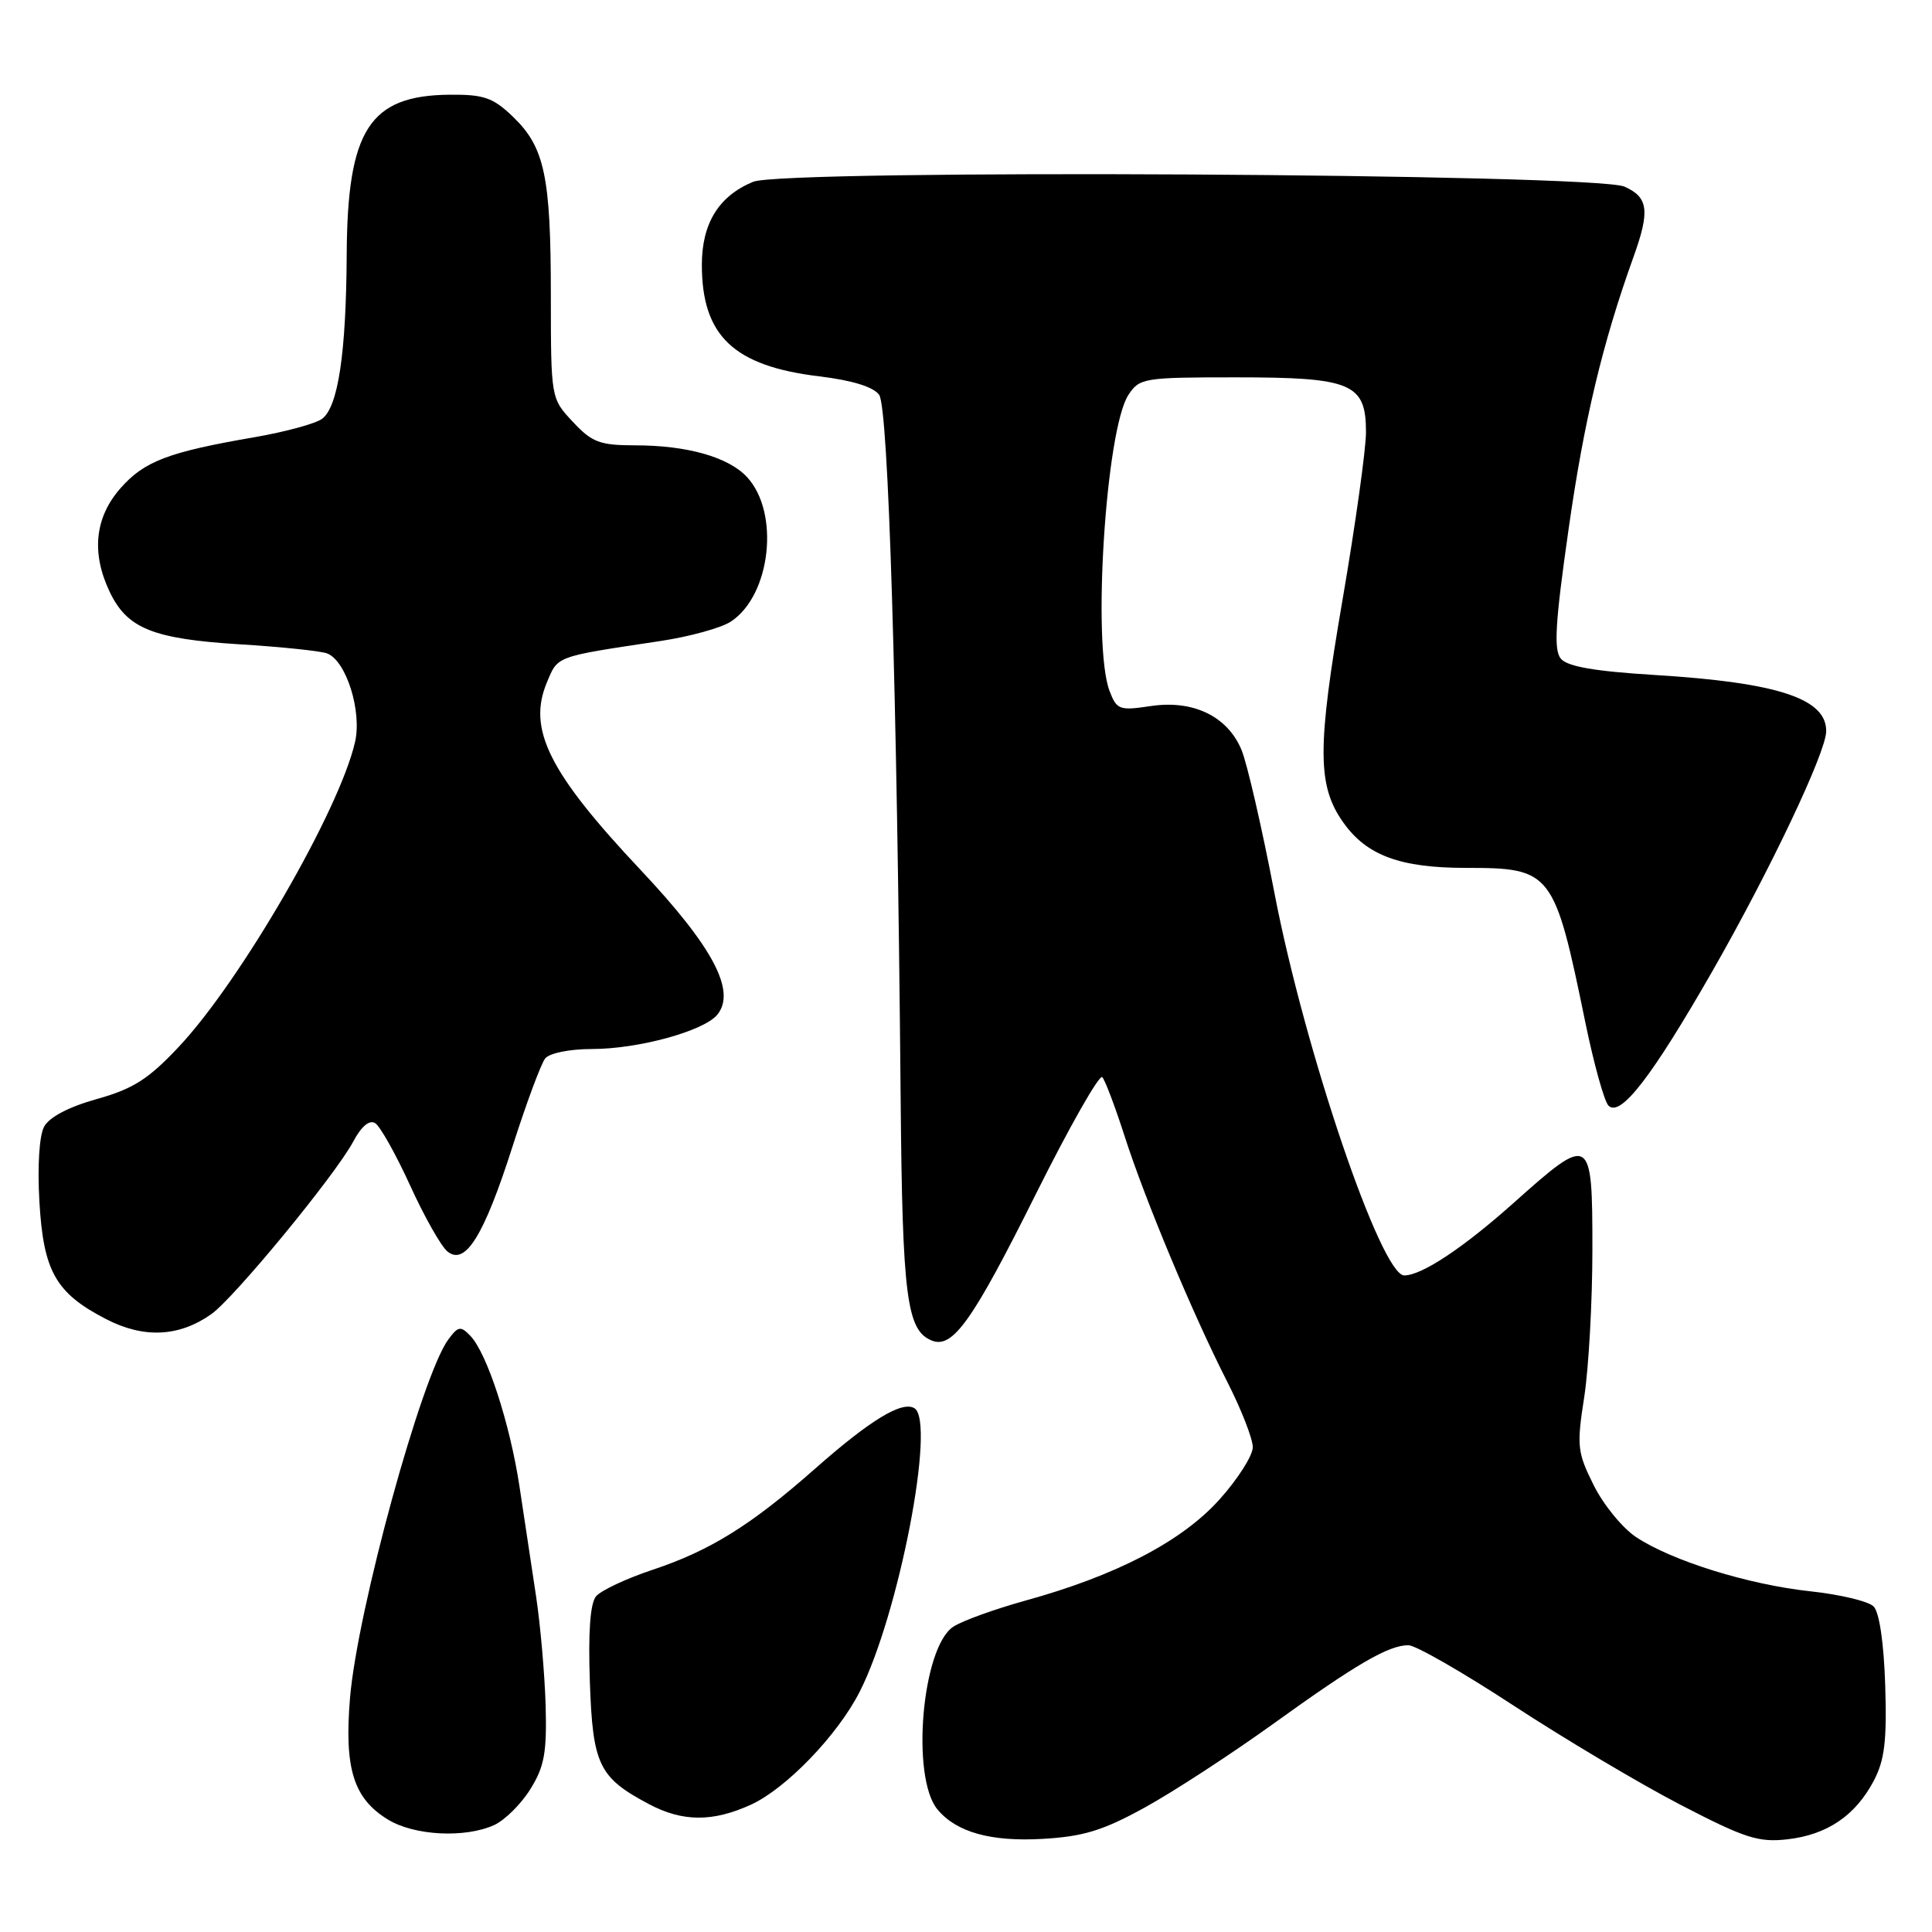 <?xml version="1.0" encoding="UTF-8" standalone="no"?>
<!DOCTYPE svg PUBLIC "-//W3C//DTD SVG 1.1//EN" "http://www.w3.org/Graphics/SVG/1.1/DTD/svg11.dtd" >
<svg xmlns="http://www.w3.org/2000/svg" xmlns:xlink="http://www.w3.org/1999/xlink" version="1.1" viewBox="0 0 256 256">
 <g >
 <path fill="currentColor"
d=" M 151.66 239.52 C 155.42 237.46 163.06 232.48 168.64 228.47 C 179.73 220.48 183.99 218.00 186.62 218.00 C 187.57 218.00 193.83 221.59 200.53 225.98 C 207.24 230.37 217.15 236.27 222.57 239.09 C 231.19 243.57 232.98 244.15 236.83 243.72 C 242.11 243.12 245.87 240.57 248.30 235.93 C 249.73 233.20 250.03 230.63 249.80 223.30 C 249.62 217.68 249.02 213.61 248.26 212.86 C 247.58 212.18 243.82 211.28 239.92 210.86 C 231.70 209.98 221.56 206.83 216.80 203.68 C 214.99 202.48 212.45 199.38 211.17 196.79 C 208.99 192.42 208.91 191.60 209.92 185.10 C 210.51 181.26 211.00 172.47 211.00 165.56 C 211.00 150.35 210.82 150.24 200.61 159.35 C 193.91 165.34 188.39 169.00 186.07 169.00 C 183.00 169.00 172.89 139.21 168.87 118.33 C 167.21 109.66 165.24 101.11 164.50 99.35 C 162.64 94.90 158.09 92.71 152.46 93.56 C 148.32 94.18 147.97 94.05 147.02 91.55 C 144.70 85.46 146.52 56.90 149.52 52.33 C 150.99 50.09 151.54 50.00 163.80 50.00 C 179.11 50.00 181.00 50.80 181.00 57.26 C 181.00 59.53 179.60 69.52 177.90 79.44 C 174.51 99.13 174.53 104.13 178.02 109.02 C 181.11 113.36 185.55 115.00 194.25 115.00 C 205.62 115.00 205.95 115.43 210.07 135.50 C 211.20 141.00 212.58 145.95 213.13 146.50 C 214.72 148.09 218.88 142.69 226.96 128.58 C 234.54 115.32 241.96 99.69 241.98 96.90 C 242.03 92.57 235.58 90.44 219.27 89.44 C 211.30 88.95 207.68 88.32 206.82 87.28 C 205.86 86.13 206.07 82.54 207.84 70.16 C 209.88 55.77 212.34 45.48 216.42 34.12 C 218.65 27.94 218.43 26.14 215.25 24.73 C 211.33 22.99 103.89 22.39 99.79 24.09 C 95.24 25.97 93.00 29.60 93.00 35.09 C 93.00 44.50 97.21 48.50 108.56 49.87 C 112.90 50.39 115.72 51.26 116.49 52.31 C 117.72 54.00 118.86 91.23 119.34 145.50 C 119.57 171.94 120.14 176.35 123.52 177.65 C 126.26 178.70 128.91 174.96 137.22 158.29 C 141.70 149.31 145.68 142.31 146.06 142.73 C 146.44 143.15 147.76 146.65 149.00 150.50 C 151.74 159.03 158.07 174.17 162.63 183.12 C 164.48 186.76 166.00 190.64 166.00 191.76 C 166.00 192.87 164.01 196.00 161.57 198.71 C 156.59 204.25 147.88 208.78 135.83 212.10 C 131.80 213.22 127.52 214.76 126.33 215.54 C 122.17 218.23 120.67 235.48 124.22 239.76 C 126.72 242.78 131.30 244.06 138.16 243.66 C 143.55 243.35 146.14 242.56 151.66 239.52 Z  M 65.48 241.83 C 66.89 241.18 69.05 239.05 70.27 237.08 C 72.13 234.10 72.47 232.24 72.30 226.00 C 72.18 221.88 71.61 215.35 71.03 211.50 C 70.44 207.65 69.46 201.12 68.84 197.00 C 67.58 188.66 64.53 179.29 62.32 177.00 C 61.04 175.67 60.71 175.72 59.41 177.48 C 55.89 182.22 47.35 213.38 46.38 224.98 C 45.60 234.35 46.84 238.32 51.42 241.11 C 54.91 243.24 61.63 243.58 65.48 241.83 Z  M 99.50 239.13 C 104.16 237.00 110.98 229.93 113.91 224.17 C 119.08 214.04 124.04 188.38 121.17 186.60 C 119.53 185.59 115.31 188.16 108.00 194.61 C 99.49 202.12 94.10 205.47 86.43 208.02 C 82.98 209.17 79.62 210.75 78.98 211.52 C 78.20 212.46 77.93 216.27 78.16 222.86 C 78.54 233.86 79.35 235.54 86.00 239.06 C 90.45 241.42 94.45 241.44 99.50 239.13 Z  M 28.00 174.13 C 31.06 171.96 44.43 155.70 46.79 151.29 C 47.88 149.24 48.94 148.35 49.71 148.82 C 50.37 149.23 52.45 152.94 54.33 157.05 C 56.20 161.17 58.43 165.11 59.27 165.81 C 61.64 167.78 64.12 163.79 67.93 151.86 C 69.75 146.16 71.69 140.94 72.24 140.25 C 72.81 139.54 75.49 139.00 78.44 139.00 C 84.57 139.00 93.23 136.63 95.03 134.47 C 97.60 131.36 94.49 125.48 84.89 115.28 C 72.75 102.38 69.87 96.63 72.46 90.44 C 73.95 86.88 73.47 87.05 87.50 84.94 C 91.35 84.36 95.55 83.21 96.83 82.37 C 102.14 78.90 103.37 67.92 98.97 63.20 C 96.51 60.56 91.05 59.01 84.15 59.01 C 79.46 59.00 78.45 58.62 75.90 55.89 C 73.00 52.79 73.00 52.79 72.99 39.14 C 72.99 23.34 72.17 19.49 67.94 15.44 C 65.31 12.92 64.10 12.51 59.56 12.55 C 48.96 12.65 46.03 17.20 45.94 33.72 C 45.87 46.81 44.80 53.94 42.67 55.50 C 41.79 56.14 37.79 57.23 33.79 57.92 C 22.29 59.90 19.11 61.11 15.95 64.71 C 12.57 68.56 12.08 73.25 14.52 78.39 C 16.83 83.27 20.23 84.65 31.67 85.37 C 37.26 85.71 42.51 86.26 43.34 86.58 C 45.87 87.55 47.97 94.20 47.05 98.30 C 45.01 107.32 31.90 129.99 23.67 138.73 C 19.66 143.00 17.64 144.28 12.83 145.63 C 9.10 146.67 6.52 148.03 5.84 149.30 C 5.20 150.49 4.95 154.56 5.22 159.20 C 5.75 168.47 7.39 171.35 14.06 174.79 C 19.05 177.37 23.73 177.15 28.00 174.13 Z "/>
</g>
</svg>